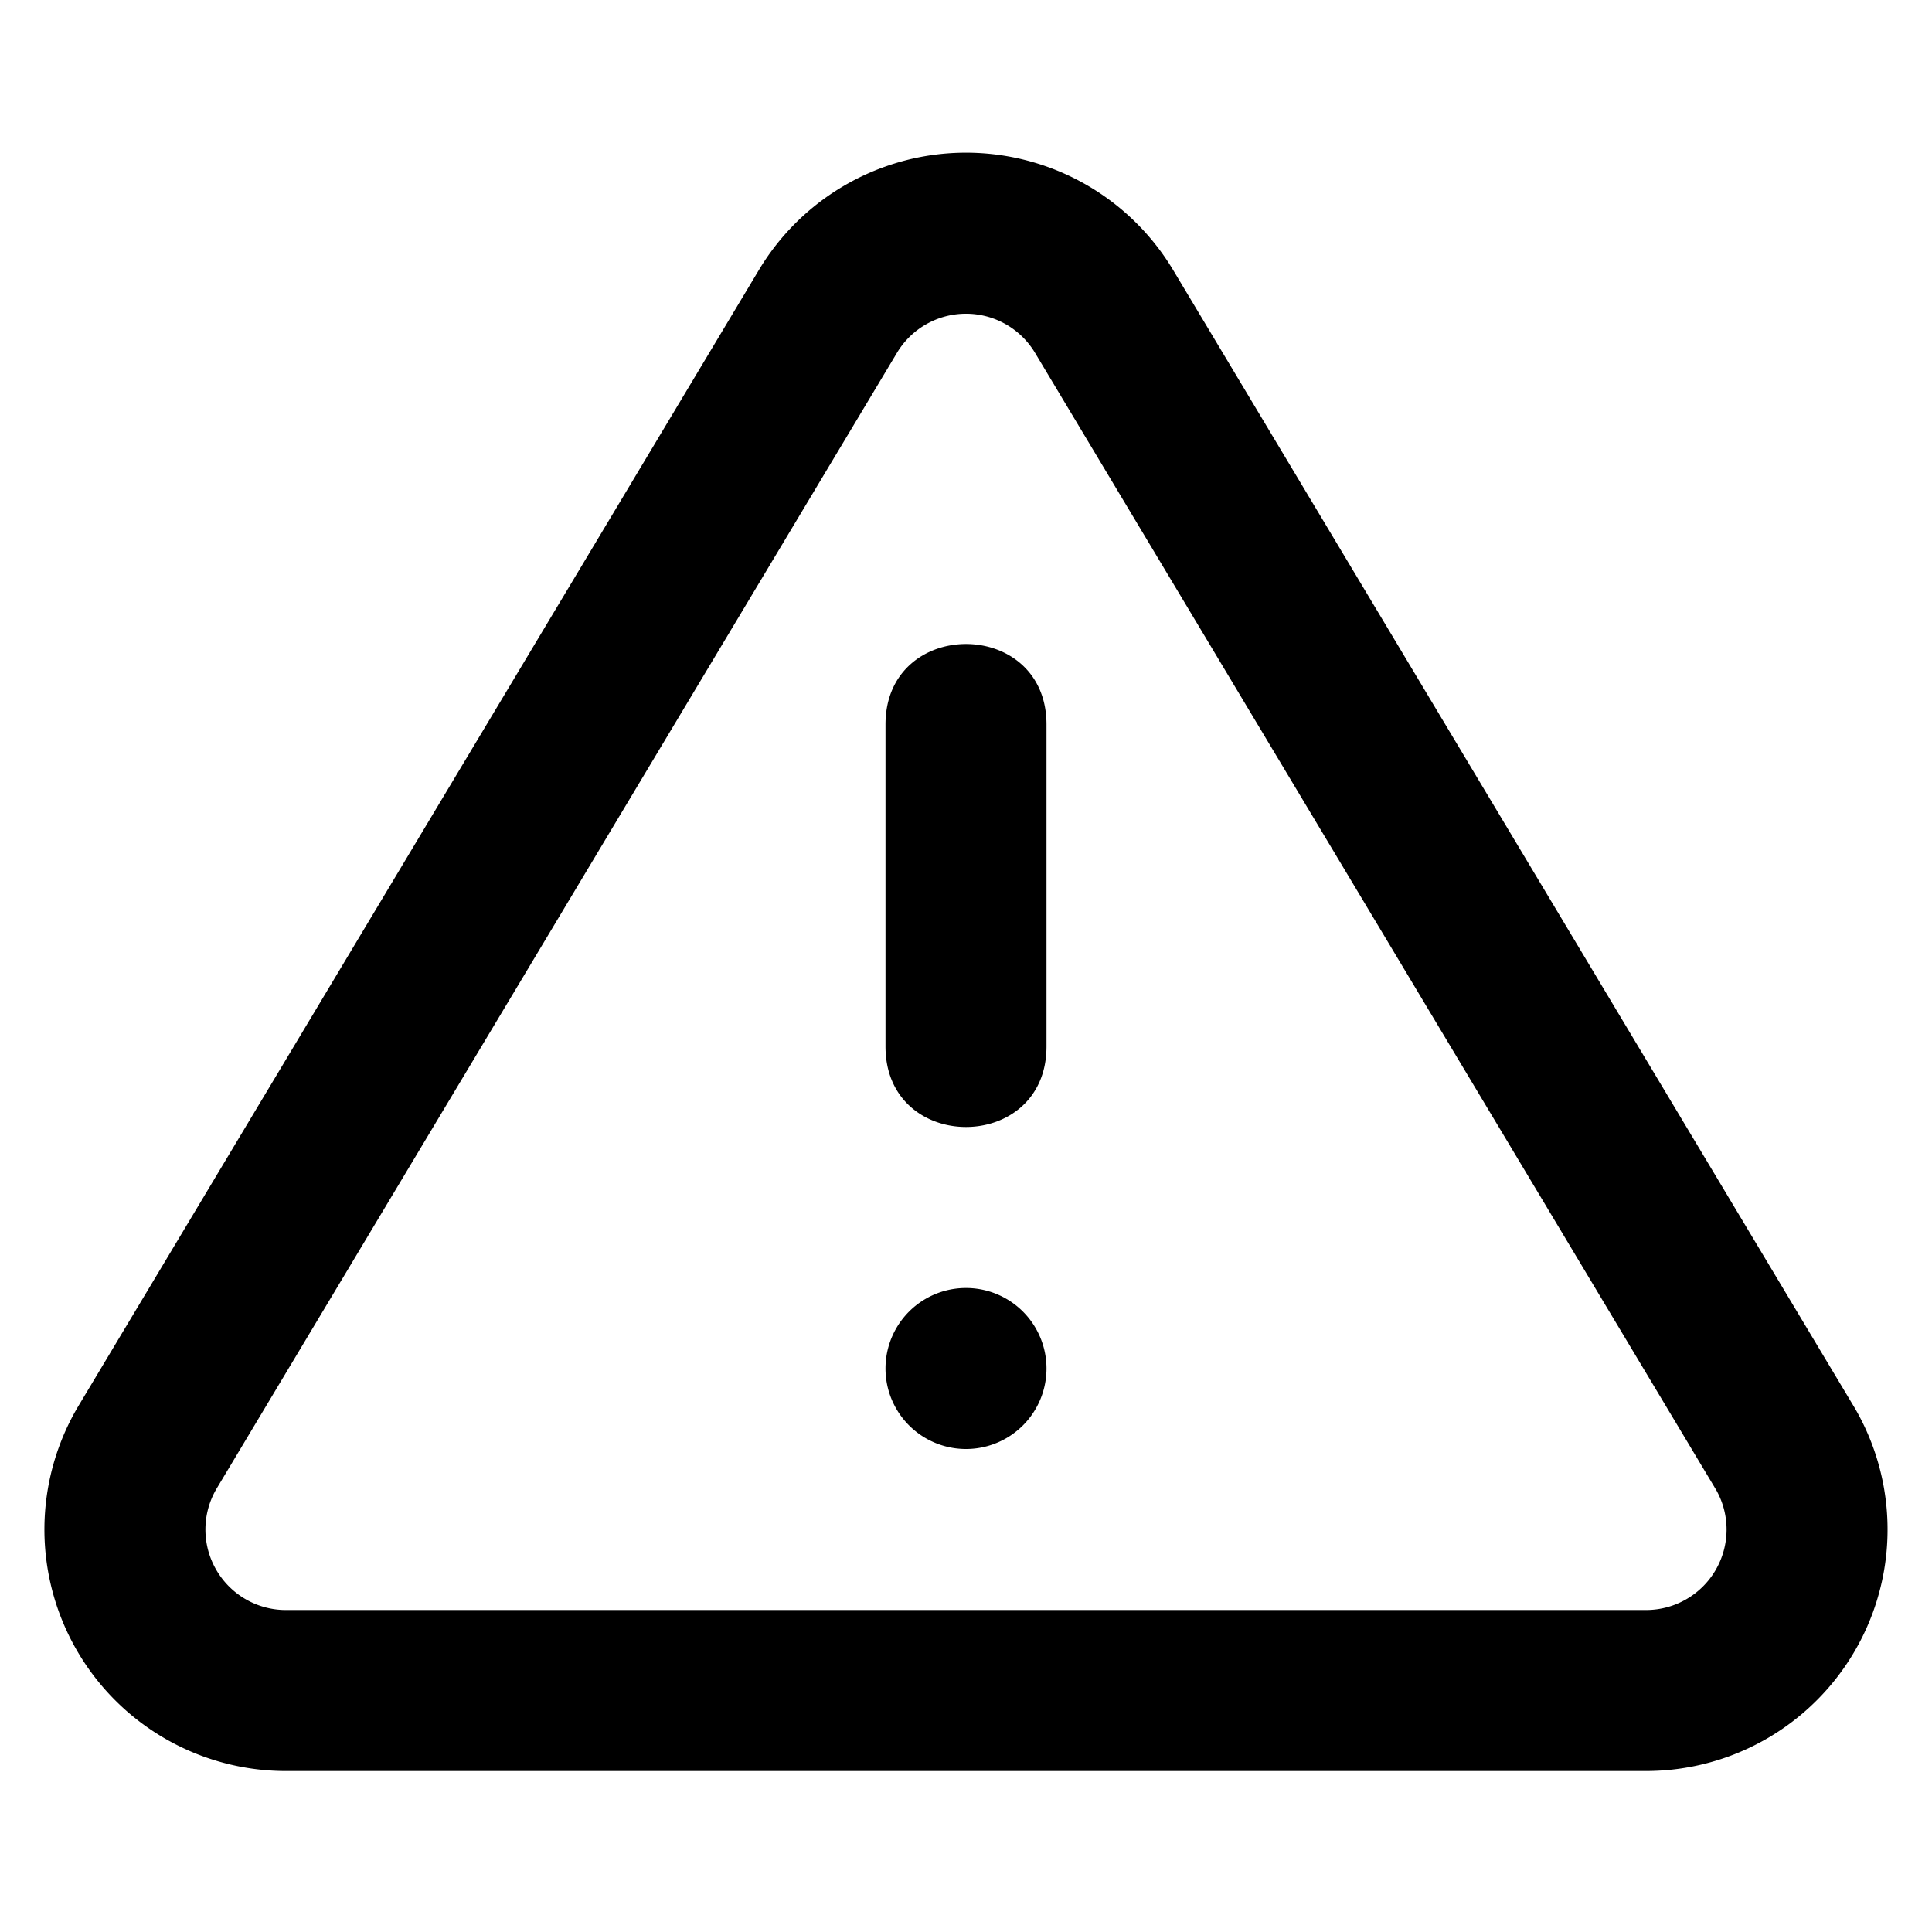 <svg viewBox="0 0 24 24" xmlns="http://www.w3.org/2000/svg"><path d="M11 11h2-2zm2 0c0 1.333-2 1.333-2 0V9c0-1.333 2-1.333 2 0v4c0 1.333-2 1.333-2 0v-2c0-1.333 2-1.333 2 0zM9.432 3.346l.003-.005a3 3 0 0 1 5.133.005L23.046 17.5A3 3 0 0 1 20.47 22H3.519a3 3 0 0 1-2.557-4.514l8.47-14.14zM2.686 18.5A1 1 0 0 0 3.53 20h16.929a1 1 0 0 0 .863-1.486L12.855 4.379a1 1 0 0 0-1.709-.002L2.686 18.5zM12 18a1 1 0 1 0 0-2 1 1 0 0 0 0 2z"/></svg>